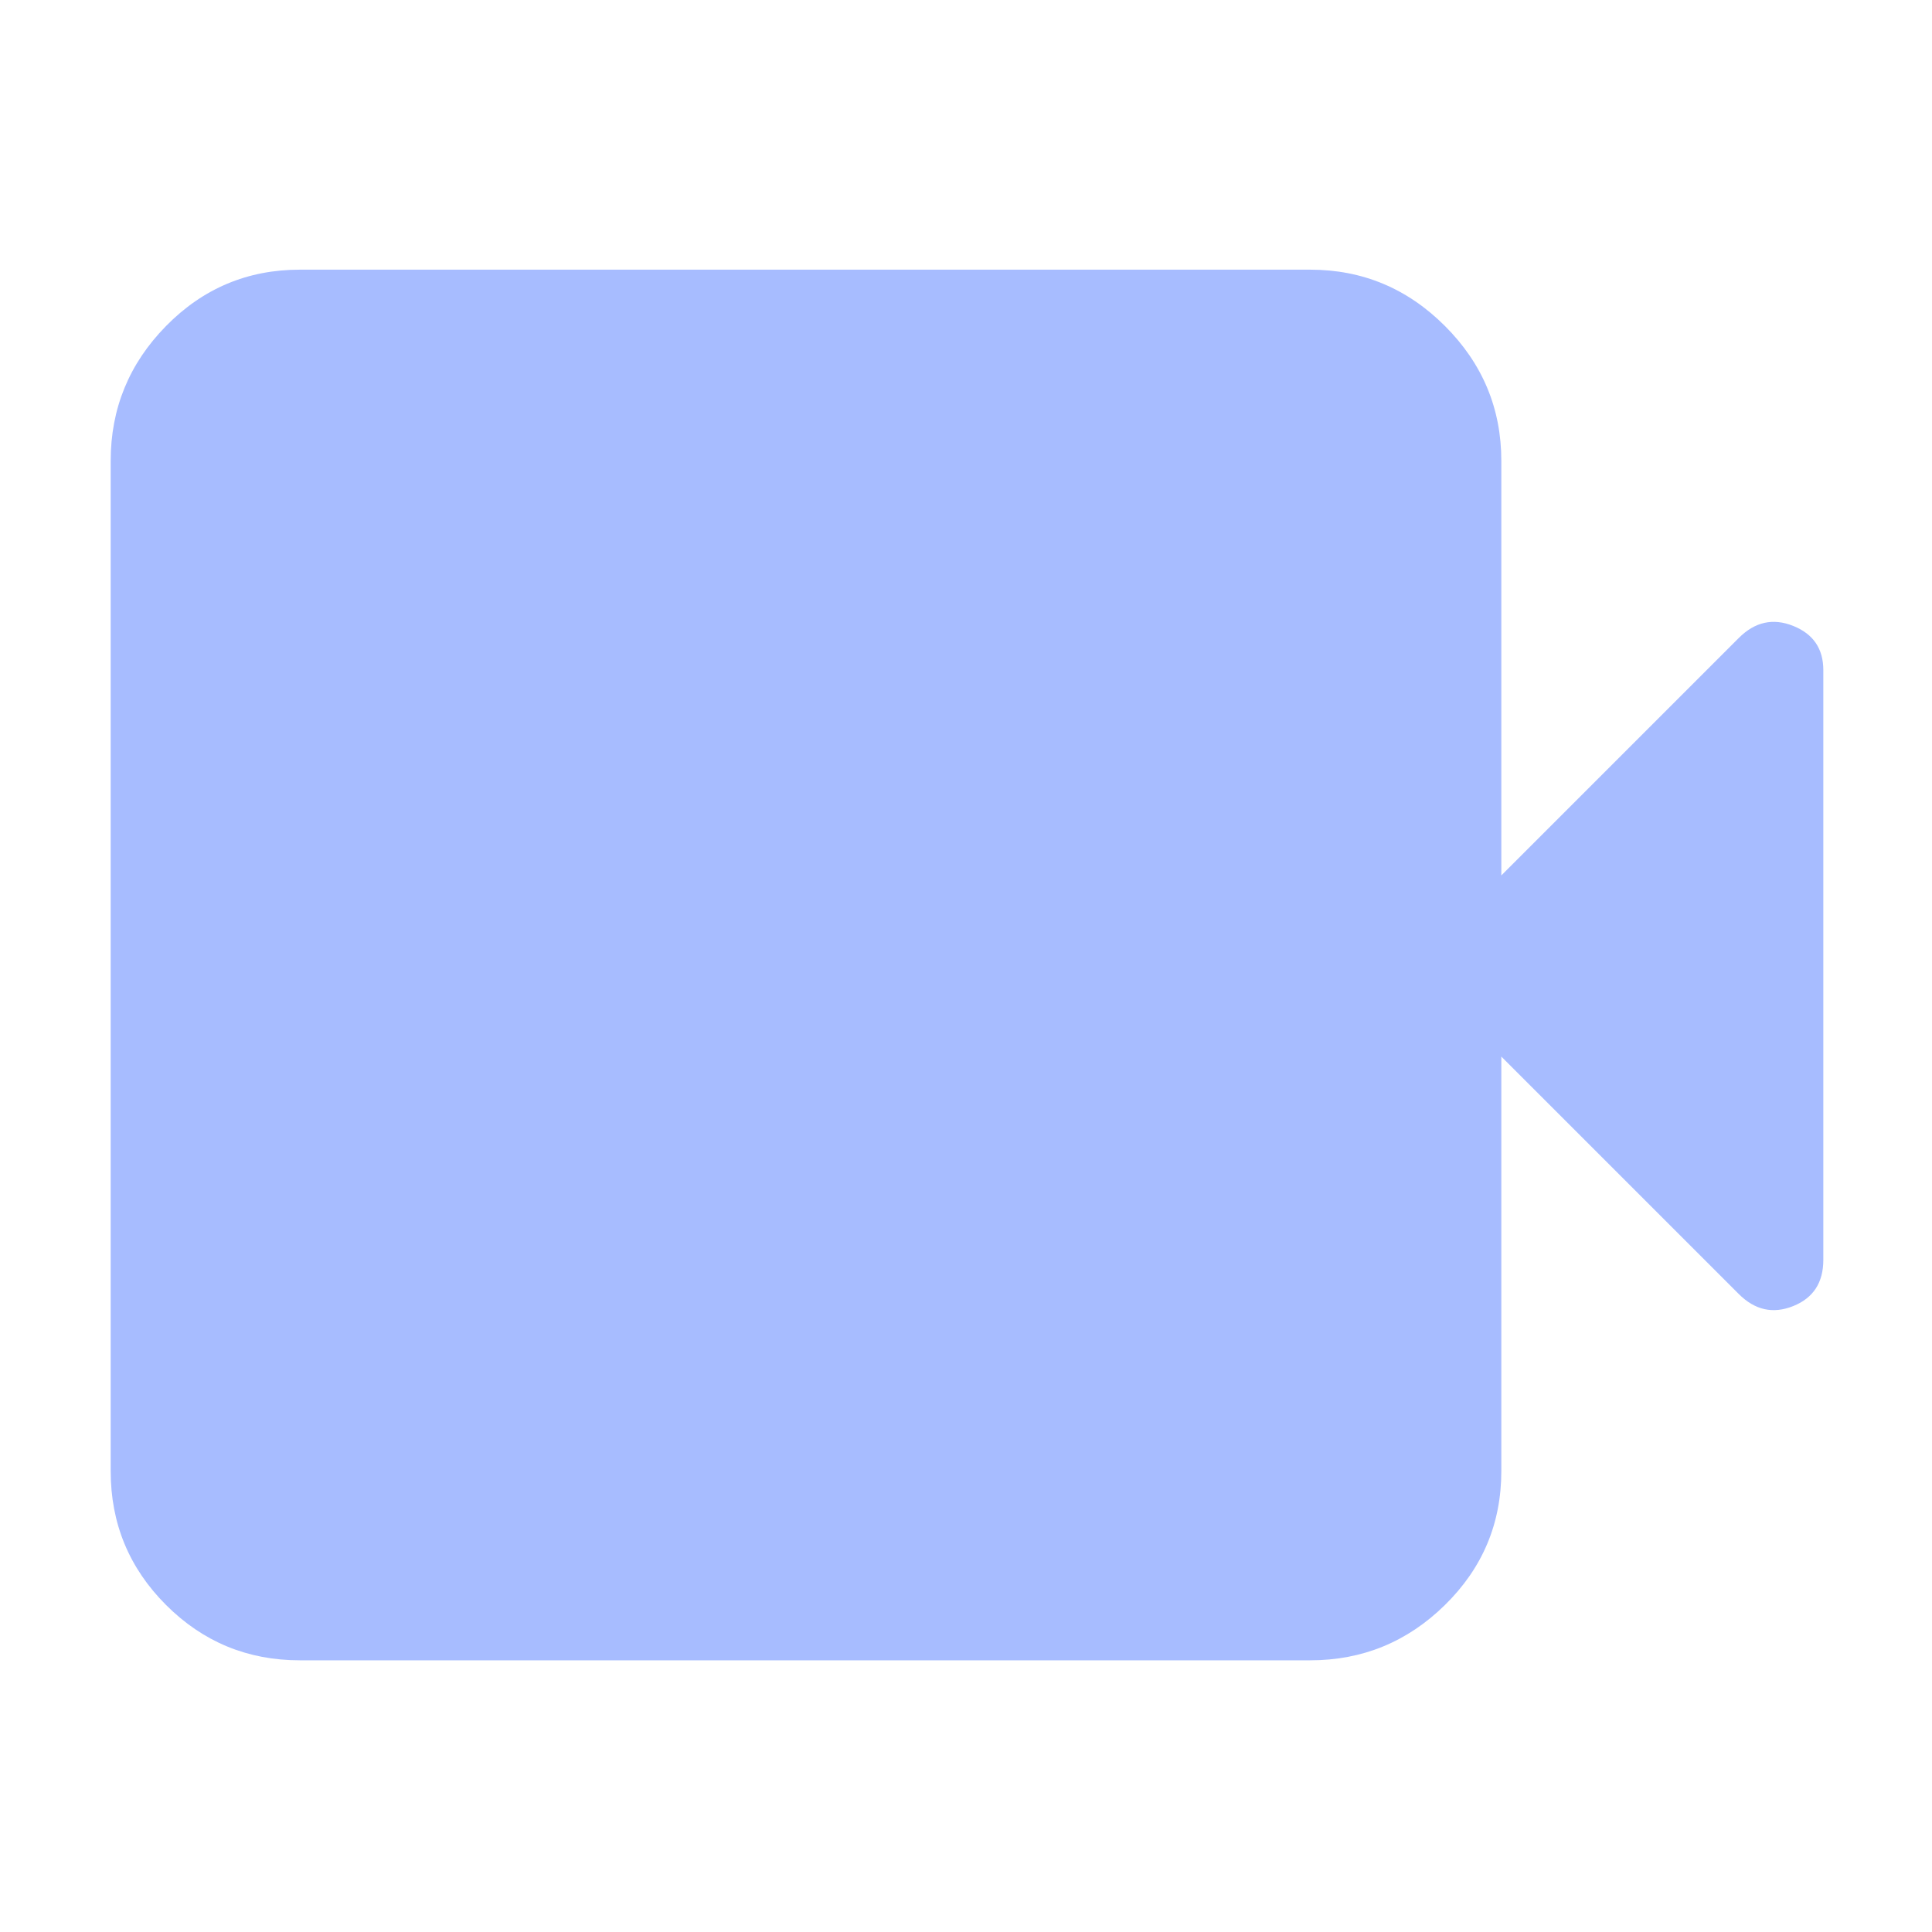 <svg xmlns="http://www.w3.org/2000/svg" height="48" viewBox="0 -960 960 960" width="48"><path d="M149-135q-39 0-66.5-27.5T55-229v-502q0-39 27.5-67t66.5-28h502q39 0 67 28t28 67v206l118-118q12-12 27-6t15 22v293q0 17-15 23t-27-6L746-435v206q0 39-28 66.5T651-135H149Z" fill="#a7bcff"/></svg>